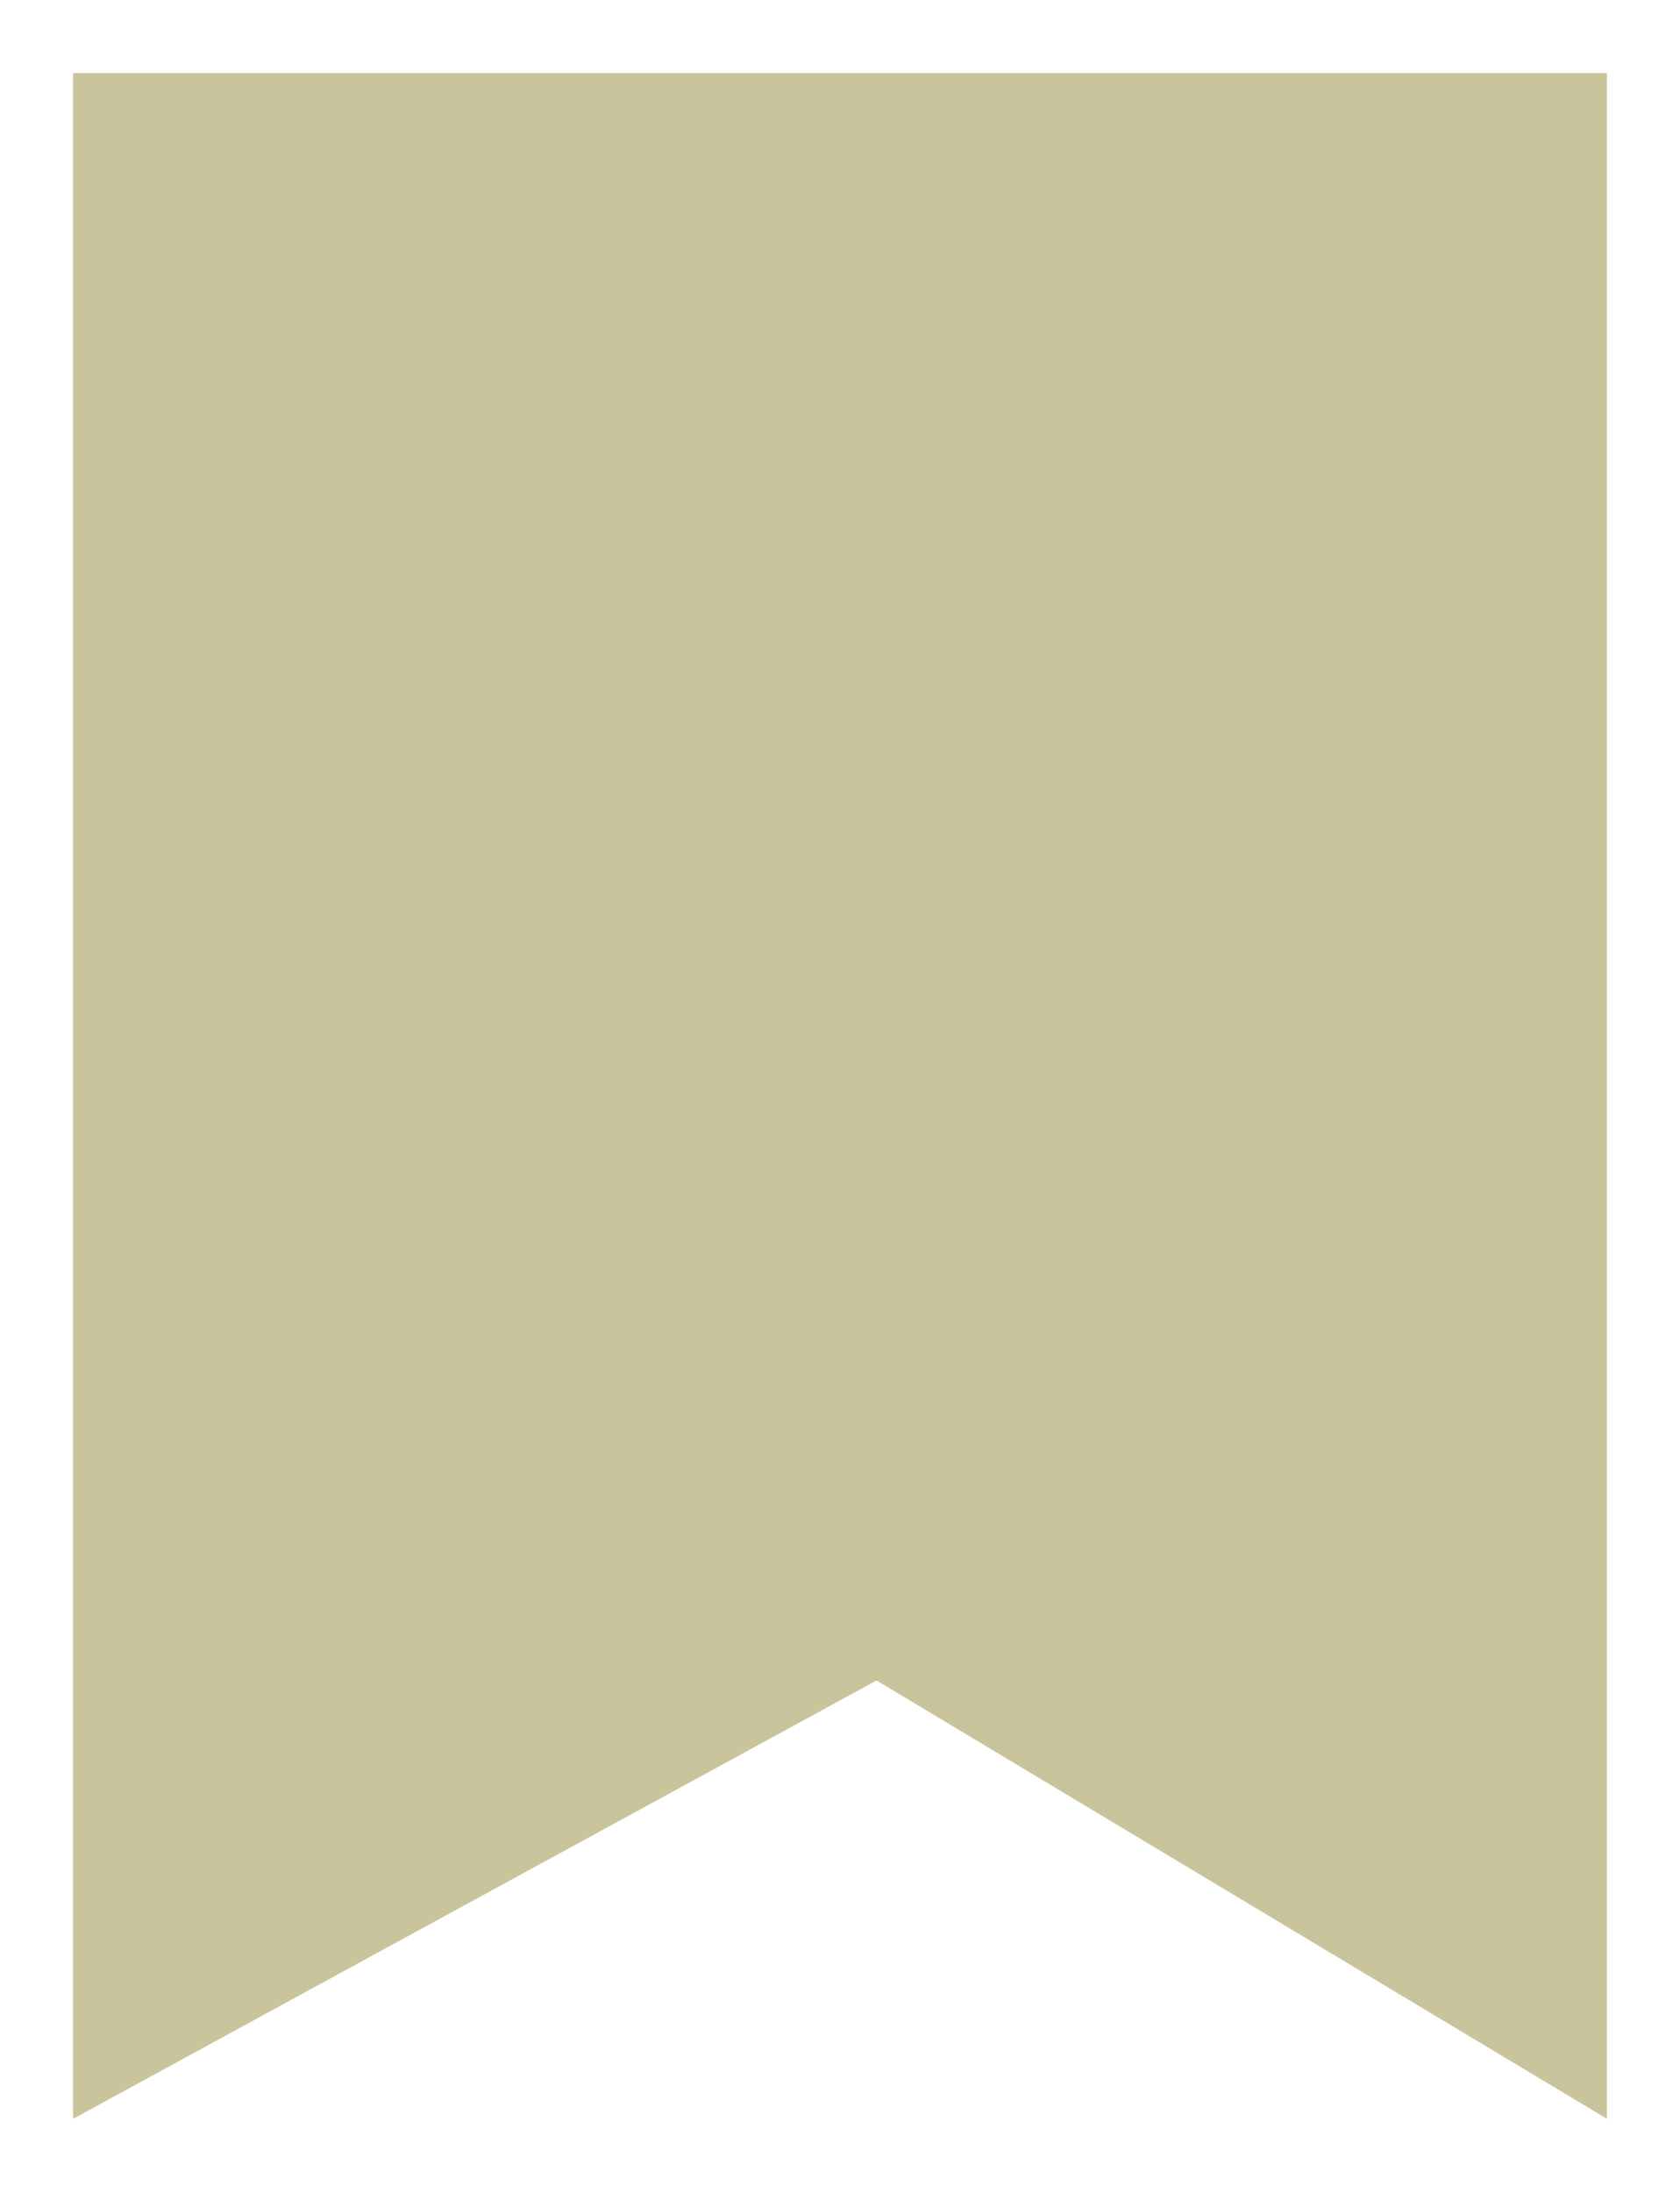 <?xml version="1.0" encoding="utf-8"?>
<!-- Generator: Adobe Illustrator 18.1.1, SVG Export Plug-In . SVG Version: 6.00 Build 0)  -->
<!DOCTYPE svg PUBLIC "-//W3C//DTD SVG 1.1//EN" "http://www.w3.org/Graphics/SVG/1.1/DTD/svg11.dtd">
<svg version="1.1" id="Layer_1" xmlns="http://www.w3.org/2000/svg" xmlns:xlink="http://www.w3.org/1999/xlink" x="0px" y="0px"
	 viewBox="16.2 11.4 2.3 3" enable-background="new 16.2 11.4 2.3 3" xml:space="preserve">
<g display="none">
	<path display="inline" fill="#FFFFFF" stroke="#C9C49B" stroke-width="3" stroke-miterlimit="10" d="M24,11.8L24,16
		c0,0.1,0,0.2-0.1,0.2h-0.4c-0.1-0.1-0.1-0.1-0.1-0.2l0-4.2l-0.1-4.2c0-0.2,0.1-0.3,0.3-0.3c0.1,0,0.2,0,0.2,0.1
		c0.1,0.1,0.1,0.1,0.1,0.2L24,11.8z"/>
	<path display="inline" fill="#C9C49B" d="M23.4,8c0.1,0,0.6-0.3,0.6-0.3v0.4l-0.6,0.3V8z"/>
	<path display="inline" fill="#FFFFFF" stroke="#C9C49B" stroke-width="3" stroke-miterlimit="10" d="M23.9,11.7h-0.4
		c0-0.2,0.1-0.3,0.2-0.3C23.8,11.3,23.9,11.5,23.9,11.7z"/>
	
		<line display="inline" fill="none" stroke="#C9C49B" stroke-width="3" stroke-miterlimit="10" x1="23.5" y1="12.4" x2="23.9" y2="12.4"/>
	<path display="inline" fill="#FFFFFF" stroke="#C9C49B" stroke-width="3" stroke-miterlimit="10" d="M23.5,12.9h0.5
		c0,0.4-0.1,0.6-0.2,0.6S23.5,13.2,23.5,12.9z"/>
	<polygon display="inline" fill="#FFFFFF" stroke="#C9C49B" stroke-width="3" stroke-miterlimit="10" points="24,8.8 23.4,9.1 
		23.4,9.4 24,9.1 	"/>
	<path display="inline" fill="#FFFFFF" stroke="#C9C49B" stroke-width="3" stroke-miterlimit="10" d="M22.9,11.8l0.1,4.2
		c0,0.1,0,0.2-0.1,0.2h-0.4c-0.1-0.1-0.1-0.1-0.1-0.2l0-4.2l-0.1-4.2c0-0.2,0.1-0.3,0.3-0.3c0.1,0,0.2,0,0.2,0.1
		C22.9,7.5,23,7.5,23,7.6L22.9,11.8z"/>
	<path display="inline" fill="#C9C49B" d="M22.3,8C22.4,8,23,7.7,23,7.7v0.4l-0.6,0.3V8z"/>
	<path display="inline" fill="#FFFFFF" stroke="#C9C49B" stroke-width="3" stroke-miterlimit="10" d="M22.8,11.7h-0.4
		c0-0.2,0.1-0.3,0.2-0.3C22.7,11.3,22.8,11.5,22.8,11.7z"/>
	
		<line display="inline" fill="none" stroke="#C9C49B" stroke-width="3" stroke-miterlimit="10" x1="22.4" y1="12.4" x2="22.9" y2="12.4"/>
	<path display="inline" fill="#FFFFFF" stroke="#C9C49B" stroke-width="3" stroke-miterlimit="10" d="M22.4,12.9h0.5
		c0,0.4-0.1,0.6-0.2,0.6S22.4,13.2,22.4,12.9z"/>
	<polygon display="inline" fill="#FFFFFF" stroke="#C9C49B" stroke-width="3" stroke-miterlimit="10" points="22.9,8.8 22.4,9.1 
		22.4,9.4 22.9,9.1 	"/>
	<polygon display="inline" fill="#C9C49B" points="22.3,16 22.9,16 22.9,16.1 22.8,16.3 22.4,16.3 22.3,16.1 	"/>
	<polygon display="inline" fill="#C9C49B" points="23.5,16 24,16 24,16.1 24,16.3 23.6,16.3 23.5,16.1 	"/>
	<rect x="23.5" y="11.7" display="inline" fill="#C9C49B" width="0.4" height="0.2"/>
	<rect x="23.5" y="11.7" display="inline" fill="#C9C49B" width="0.4" height="0.2"/>
	<rect x="22.4" y="11.7" display="inline" fill="#C9C49B" width="0.4" height="0.2"/>
	
		<rect x="24.5" y="9.6" display="inline" fill="#FFFFFF" stroke="#C9C49B" stroke-width="3" stroke-miterlimit="10" width="0.1" height="6"/>
	<rect x="24.4" y="15.2" display="inline" fill="#C9C49B" width="0.4" height="0.2"/>
	<path display="inline" fill="#C9C49B" d="M24.6,16.1L24.6,16.1c-0.1,0-0.1-0.1-0.1-0.2v-0.3c0,0,0-0.1,0.1-0.1h0.1
		c0,0,0.1,0,0.1,0.1V16C24.7,16,24.7,16.1,24.6,16.1z"/>
	<path display="inline" fill="#C9C49B" d="M24.7,9.8h-0.2c-0.1,0-0.1,0-0.1-0.1V8.9c0-0.1,0-0.1,0.1-0.1h0.2c0.1,0,0.1,0,0.1,0.1
		v0.8C24.8,9.8,24.7,9.8,24.7,9.8z"/>
	<path display="inline" fill="#FFFFFF" stroke="#C9C49B" stroke-width="3" stroke-miterlimit="10" d="M24.8,9c0,0,0.2,0.1,0.2,0.3
		c0,0.3,0.1,0.4,0.1,0.6s0,0.2-0.1,0.3c-0.1,0-0.1-0.1-0.1-0.3c0-0.1,0.1-0.3,0.1-0.5C24.9,9.3,24.7,9.1,24.8,9
		C24.7,9,24.8,9,24.8,9z"/>
	
		<rect x="21.7" y="9.6" display="inline" fill="#FFFFFF" stroke="#C9C49B" stroke-width="3" stroke-miterlimit="10" width="0.1" height="6"/>
	<rect x="21.6" y="15.2" display="inline" fill="#C9C49B" width="0.4" height="0.2"/>
	<path display="inline" fill="#C9C49B" d="M21.8,16.1L21.8,16.1c0.1,0,0.1-0.1,0.1-0.2v-0.3c0,0,0-0.1-0.1-0.1h-0.1
		c0,0-0.1,0-0.1,0.1V16C21.7,16,21.7,16.1,21.8,16.1z"/>
	<path display="inline" fill="#C9C49B" d="M21.7,9.8h0.2c0.1,0,0.1,0,0.1-0.1V8.9c0-0.1,0-0.1-0.1-0.1h-0.2c-0.1,0-0.1,0-0.1,0.1
		v0.8C21.6,9.8,21.7,9.8,21.7,9.8z"/>
	<path display="inline" fill="#FFFFFF" stroke="#C9C49B" stroke-width="3" stroke-miterlimit="10" d="M21.6,9c0,0-0.2,0.1-0.2,0.3
		c0,0.3-0.1,0.4-0.1,0.6s0,0.2,0.1,0.3c0.1,0,0.1-0.1,0.1-0.3c0-0.1-0.1-0.3-0.1-0.5C21.5,9.3,21.7,9.1,21.6,9C21.7,9,21.6,9,21.6,9
		z"/>
	<path display="inline" fill="#FFFFFF" stroke="#C9C49B" stroke-width="3" stroke-miterlimit="10" d="M19.8,11.8l0.1,4.2
		c0,0.1,0,0.2-0.1,0.2h-0.4c-0.1-0.1-0.1-0.1-0.1-0.2l0-4.2l-0.1-4.2c0-0.2,0.1-0.3,0.3-0.3c0.1,0,0.2,0,0.2,0.1
		c0.1,0.1,0.1,0.1,0.1,0.2L19.8,11.8z"/>
	<path display="inline" fill="#FFFFFF" stroke="#C9C49B" stroke-width="3" stroke-miterlimit="10" d="M18.7,11.8l0.1,4.2
		c0,0.1,0,0.2-0.1,0.2h-0.4c-0.1-0.1-0.1-0.1-0.1-0.2l0-4.2l-0.1-4.2c0-0.2,0.1-0.3,0.3-0.3c0.1,0,0.2,0,0.2,0.1
		c0.1,0.1,0.1,0.1,0.1,0.2L18.7,11.8z"/>
</g>
<g id="Layer_1_1_">
</g>
<polygon fill="#C9C49B" points="18.4,14.3 17.4,13.7 16.3,14.3 16.3,11.5 18.4,11.5 "/>
</svg>

